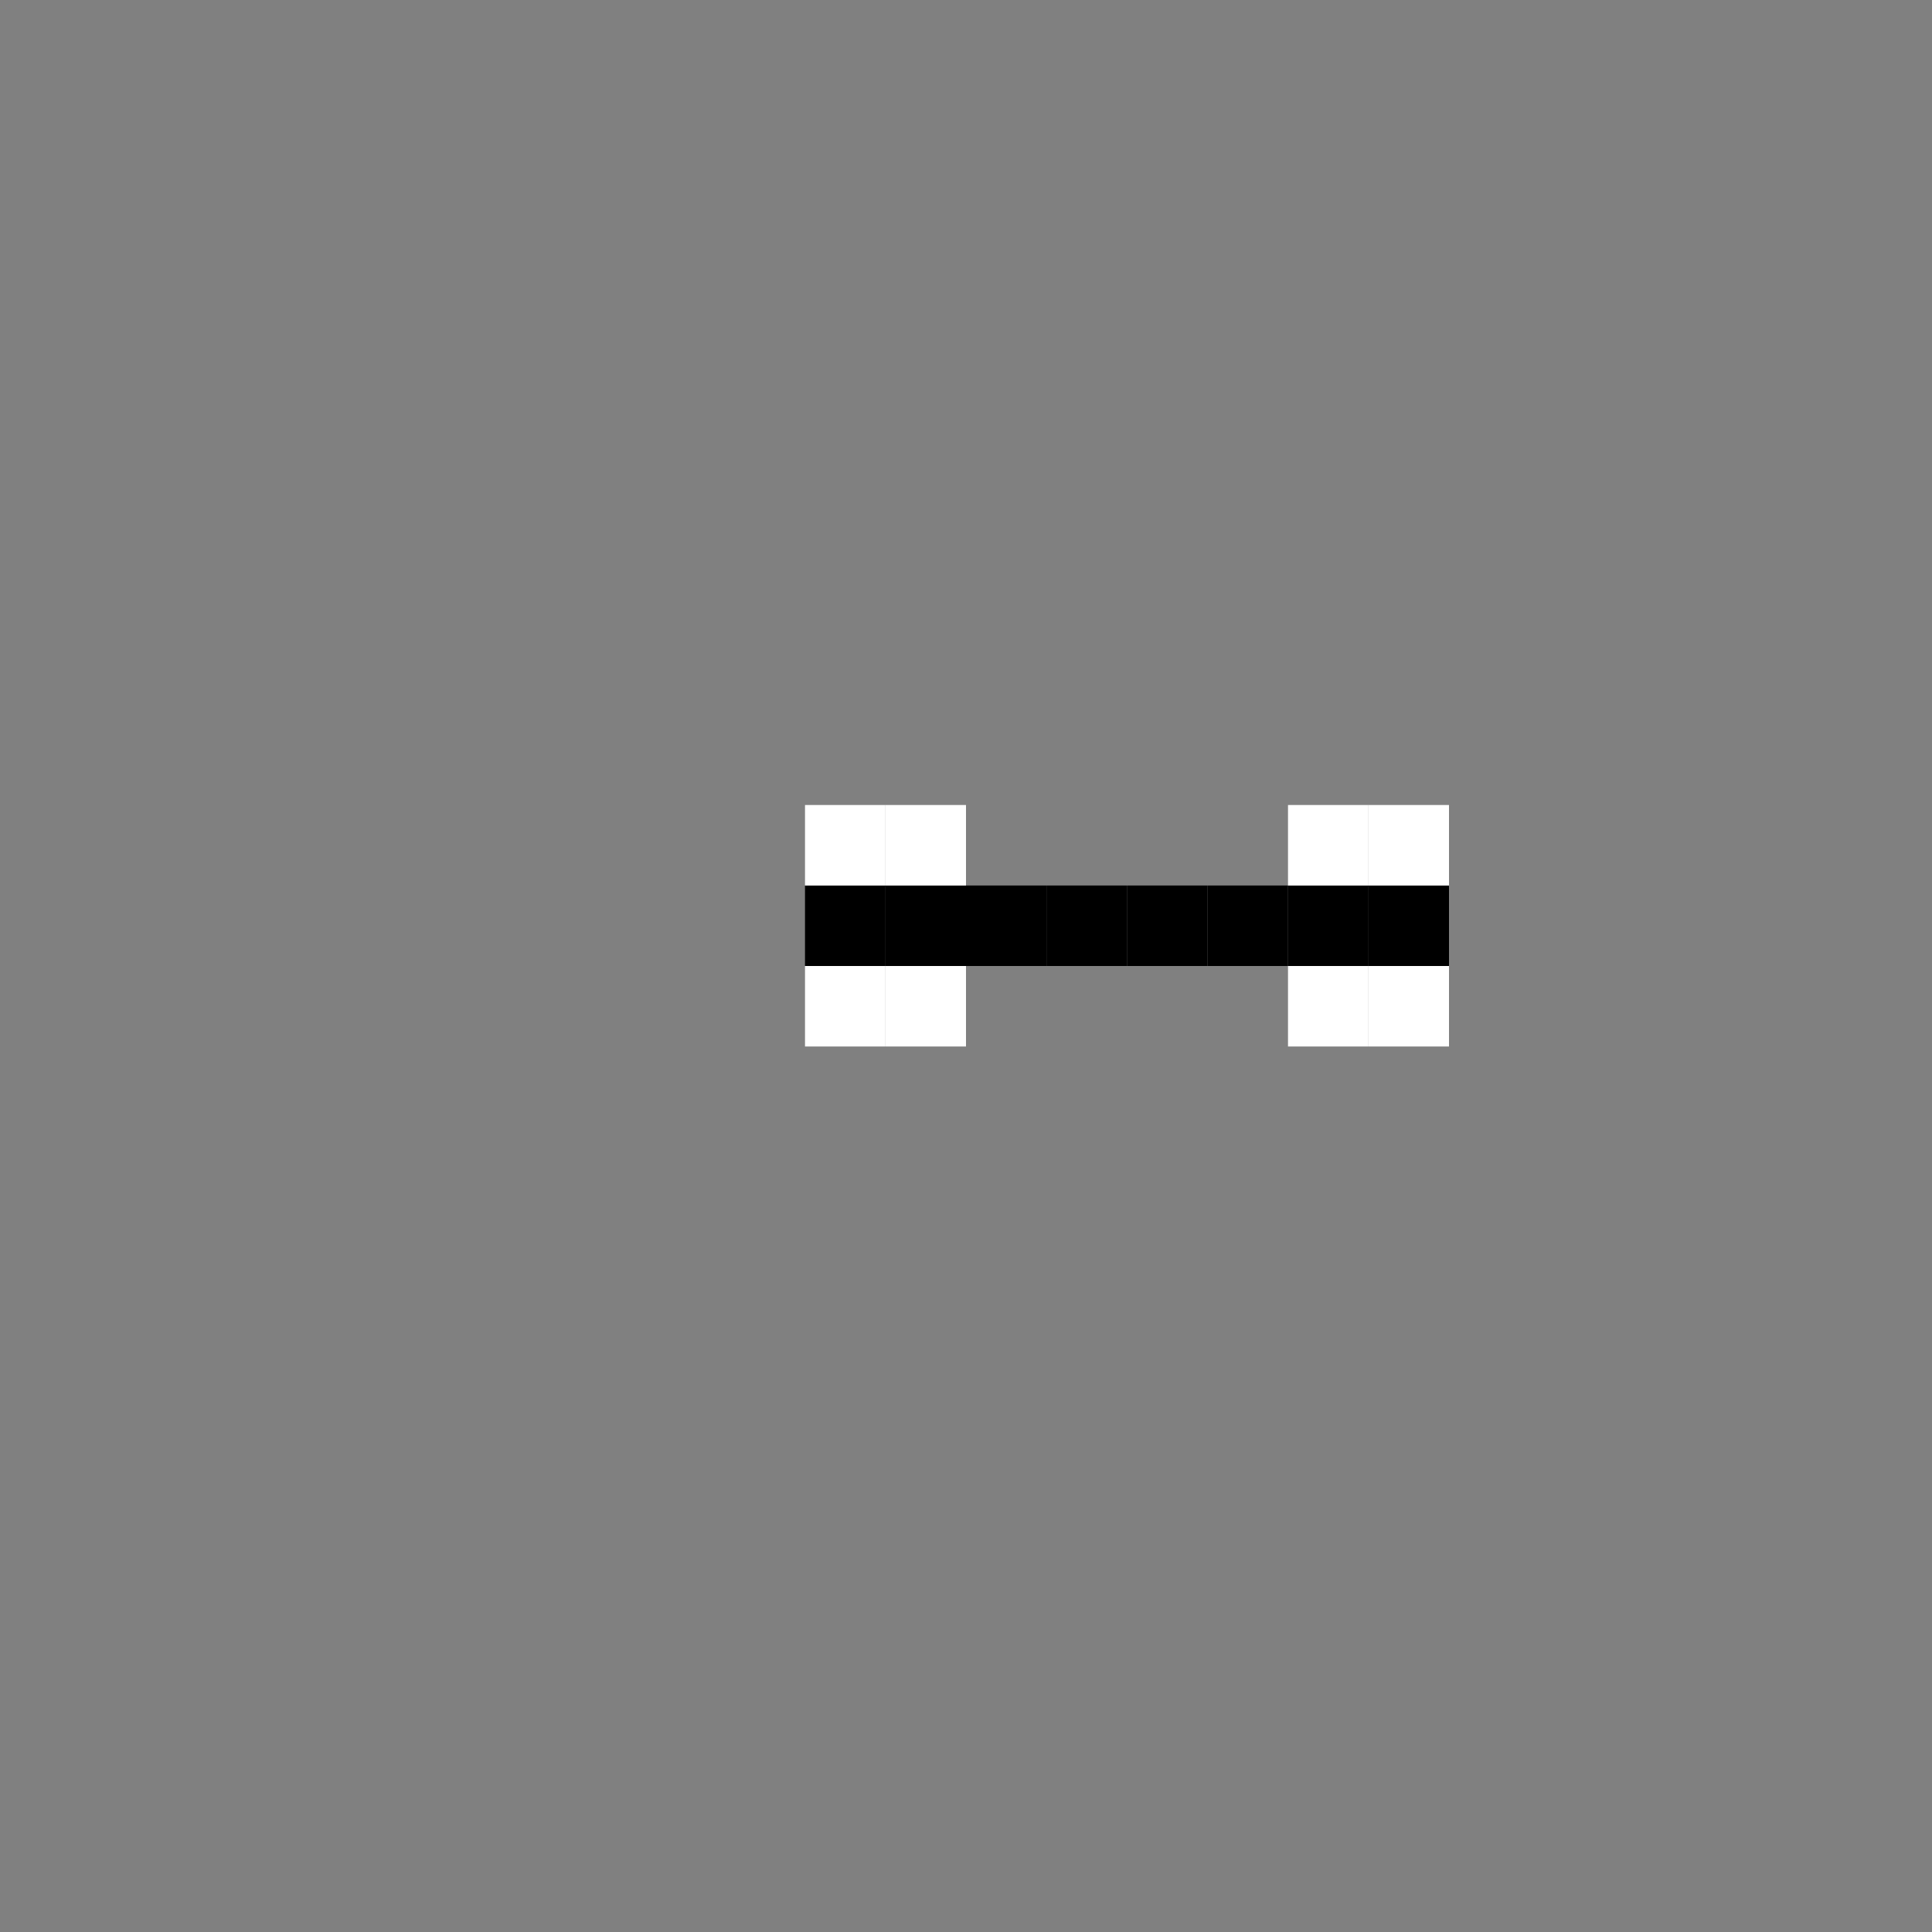 <svg width="24" height="24" viewBox="0 0 24 24" fill="none" xmlns="http://www.w3.org/2000/svg">
  <rect x="0" y="0" width="24" height="24" fill="#808080" stroke="none"/>
  <rect x="10" y="11" width="1" height="1" fill="#000000"/>
  <rect x="10" y="12" width="1" height="1" fill="#ffffff"/>
  <rect x="10" y="10" width="1" height="1" fill="#ffffff"/>
  <rect x="11" y="11" width="1" height="1" fill="#000000"/>
  <rect x="11" y="12" width="1" height="1" fill="#ffffff"/>
  <rect x="11" y="10" width="1" height="1" fill="#ffffff"/>
  <rect x="12" y="11" width="1" height="1" fill="#000000"/>
  <rect x="13" y="11" width="1" height="1" fill="#000000"/>
  <rect x="14" y="11" width="1" height="1" fill="#000000"/>
  <rect x="15" y="11" width="1" height="1" fill="#000000"/>
  <rect x="16" y="11" width="1" height="1" fill="#000000"/>
  <rect x="16" y="12" width="1" height="1" fill="#ffffff"/>
  <rect x="16" y="10" width="1" height="1" fill="#ffffff"/>
  <rect x="17" y="11" width="1" height="1" fill="#000000"/>
  <rect x="17" y="12" width="1" height="1" fill="#ffffff"/>
  <rect x="17" y="10" width="1" height="1" fill="#ffffff"/>
</svg>